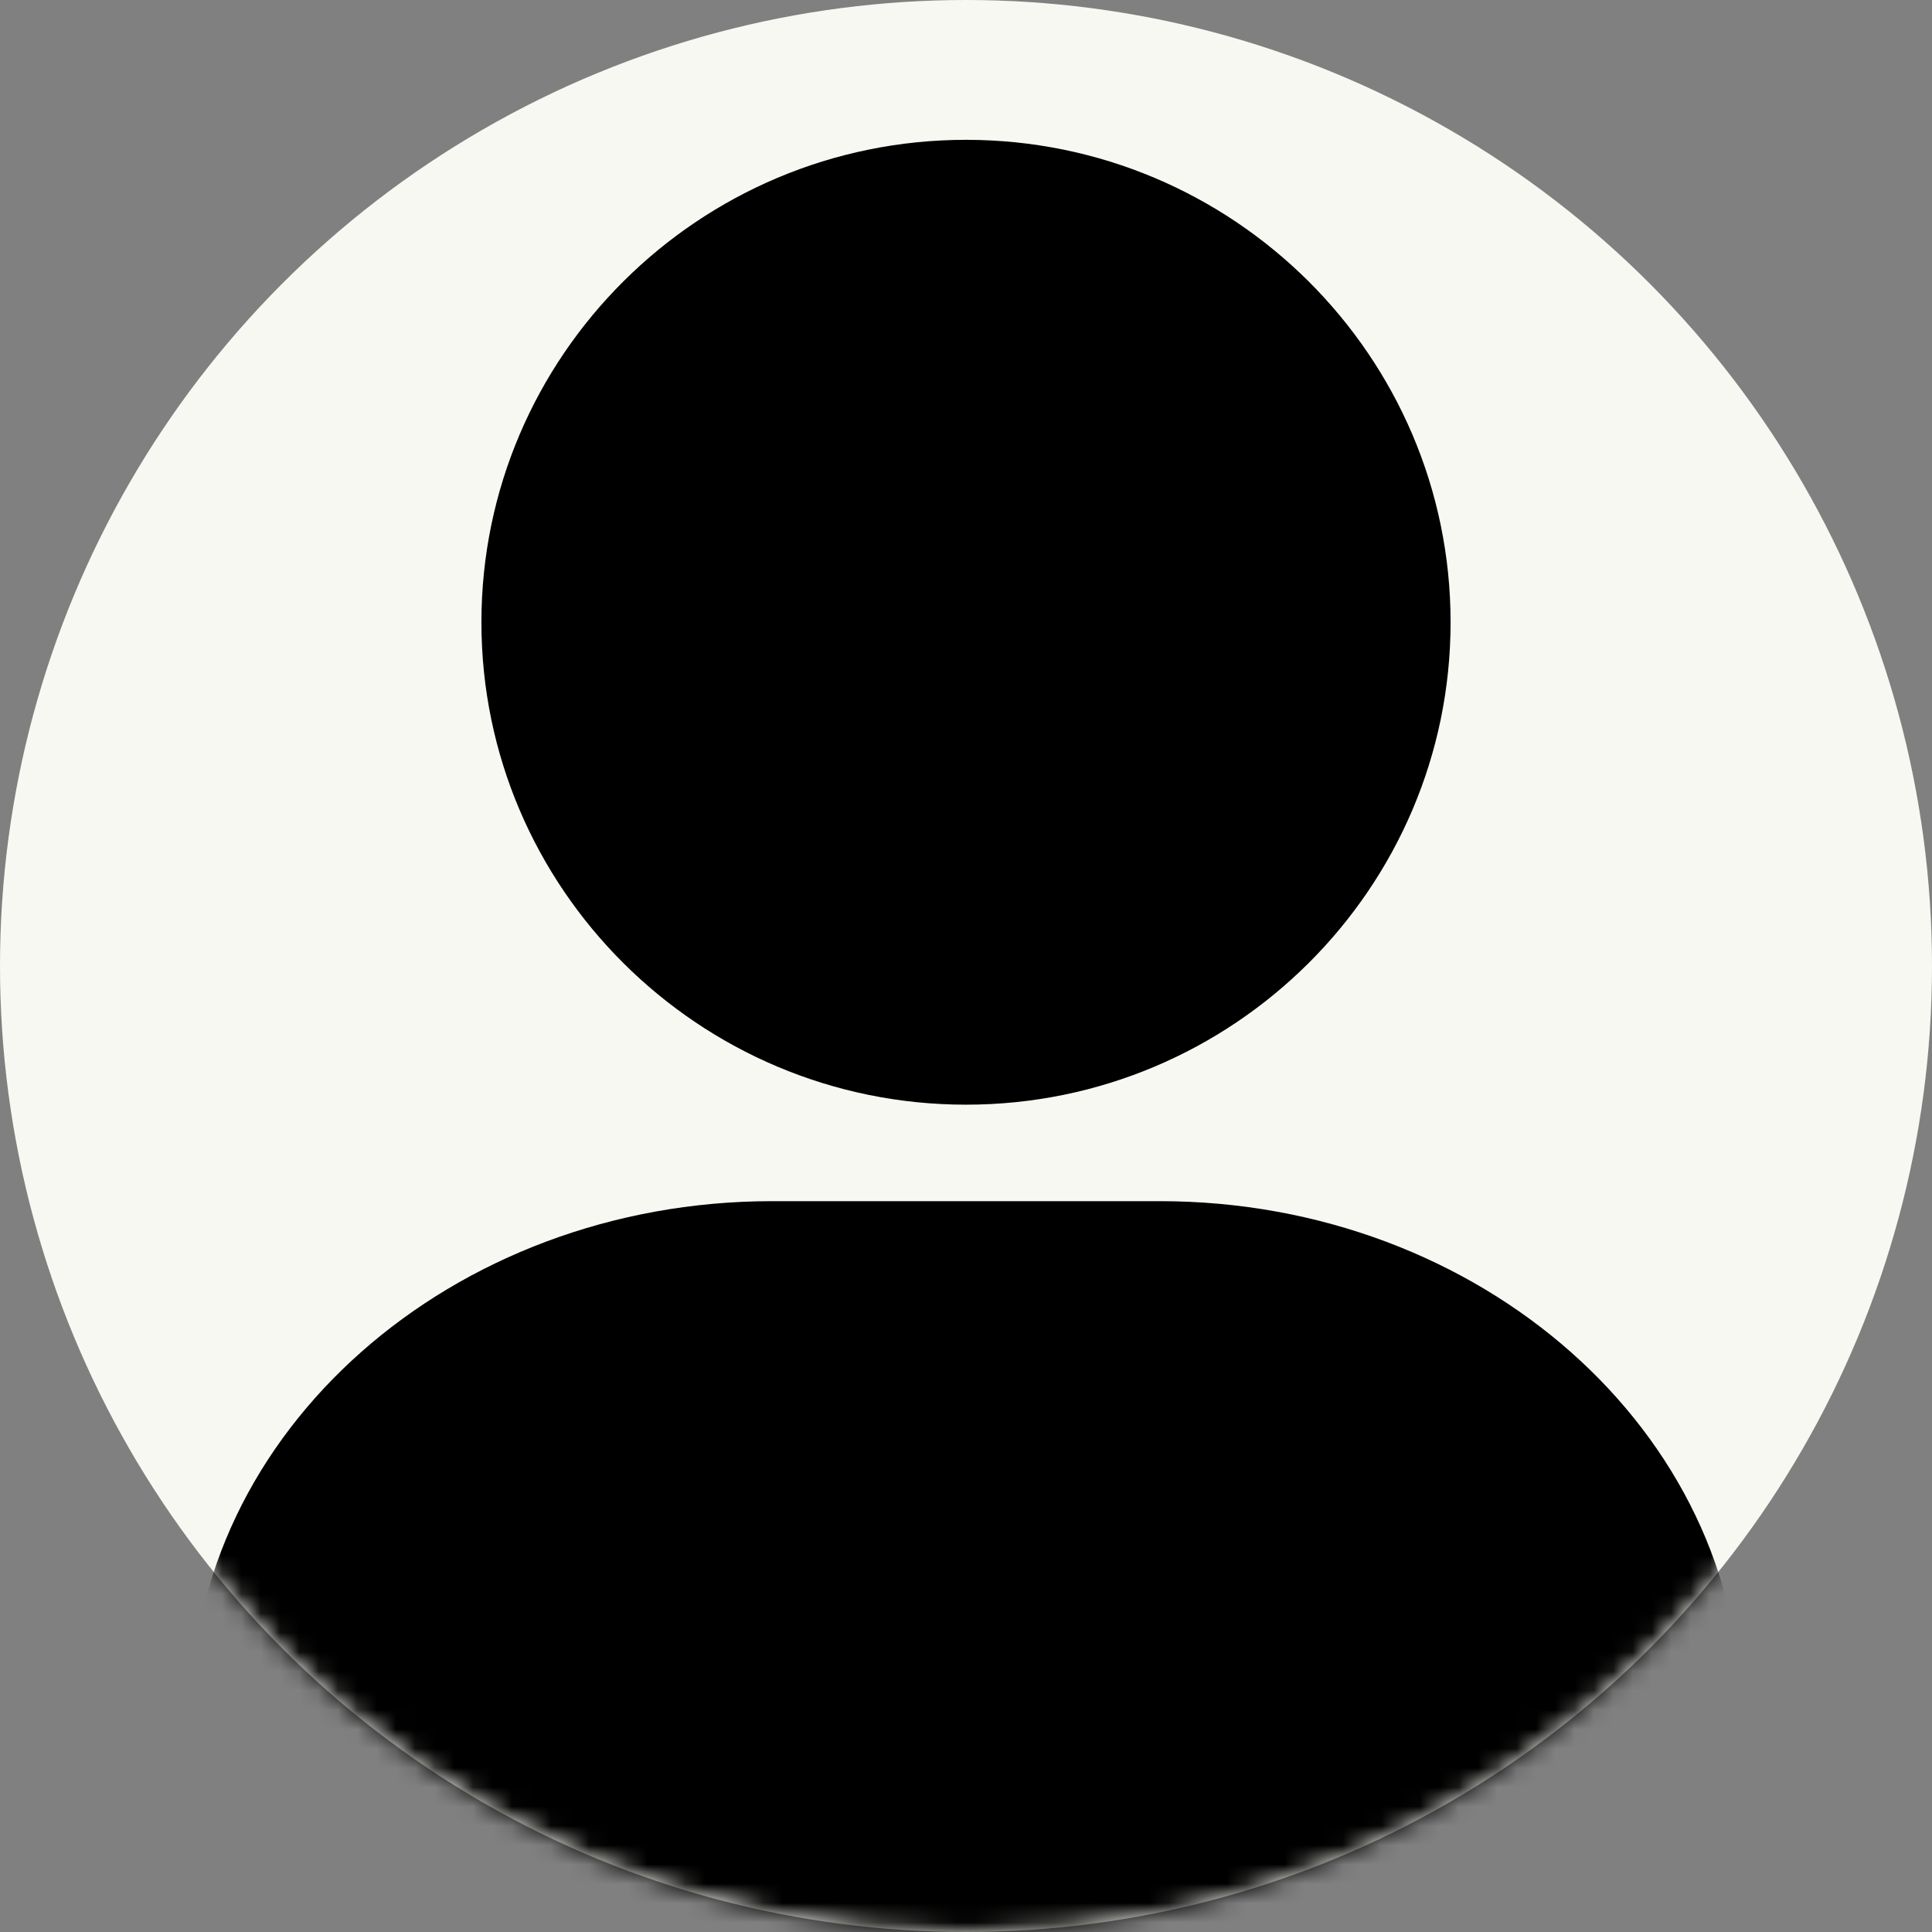 <?xml version="1.0" encoding="UTF-8" standalone="no"?>
<svg
   width="100"
   height="100"
   viewBox="0 0 100 100"
   fill="none"
   version="1.1"
   id="svg11"
   sodipodi:docname="user.svg"
   inkscape:version="1.2.1 (9c6d41e410, 2022-07-14)"
   xmlns:inkscape="http://www.inkscape.org/namespaces/inkscape"
   xmlns:sodipodi="http://sodipodi.sourceforge.net/DTD/sodipodi-0.dtd"
   xmlns="http://www.w3.org/2000/svg"
   xmlns:svg="http://www.w3.org/2000/svg">
  <rect x="0" y="0" width="100" height="100" fill="#808080" stroke="none"/>
  <defs
     id="defs15" />
  <sodipodi:namedview
     id="namedview13"
     pagecolor="#505050"
     bordercolor="#eeeeee"
     borderopacity="1"
     inkscape:showpageshadow="0"
     inkscape:pageopacity="0"
     inkscape:pagecheckerboard="0"
     inkscape:deskcolor="#505050"
     showgrid="false"
     inkscape:zoom="7.78"
     inkscape:cx="14.138817"
     inkscape:cy="50"
     inkscape:window-width="1920"
     inkscape:window-height="1057"
     inkscape:window-x="-8"
     inkscape:window-y="-8"
     inkscape:window-maximized="1"
     inkscape:current-layer="svg11" />
  <circle
     cx="50"
     cy="50"
     r="50"
     fill="white"
     id="circle2"
     style="fill:#f8f8f2;fill-opacity:1" />
  <mask
     id="mask0_59_2329"
     style="mask-type:alpha"
     maskUnits="userSpaceOnUse"
     x="0"
     y="0"
     width="100"
     height="100">
    <circle
       cx="50"
       cy="50"
       r="50"
       fill="white"
       id="circle4" />
  </mask>
  <g
     mask="url(#mask0_59_2329)"
     id="g9"
     style="fill:#000000">
    <path
       d="M90.132 88.81V117.106H9.868V88.81C9.868 74.122 23.368 62.172 39.967 62.172H60.033C76.632 62.172 90.132 74.122 90.132 88.81ZM50 57.178C63.83 57.178 75.082 45.976 75.082 32.207C75.082 18.439 63.83 7.237 50 7.237C36.17 7.237 24.918 18.439 24.918 32.207C24.918 45.976 36.17 57.178 50 57.178Z"
       fill="#005699"
       id="path7"
       style="fill:#000000;fill-opacity:1" />
  </g>
</svg>

